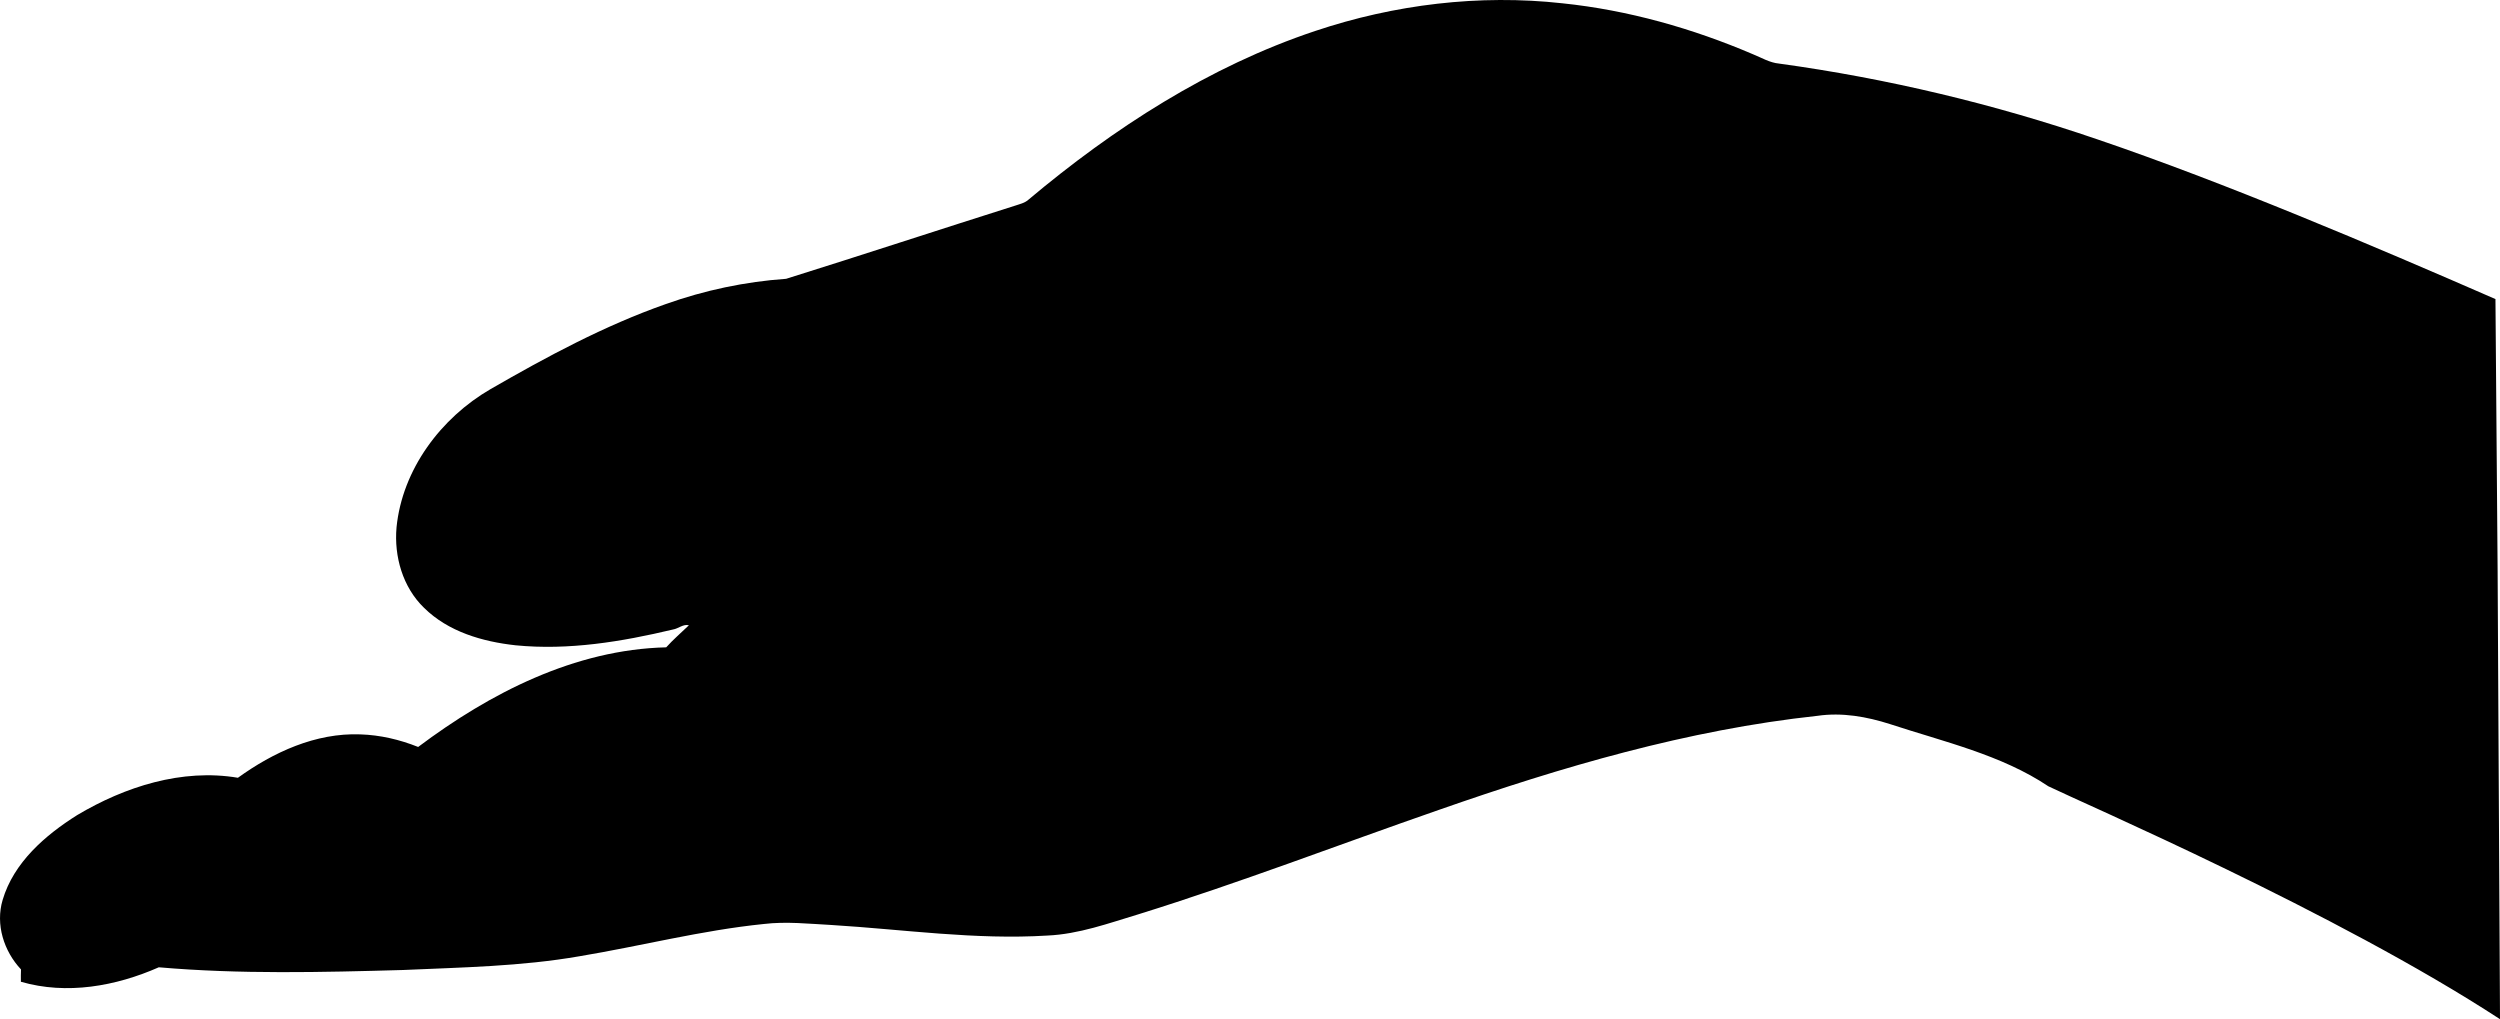 <?xml version="1.0" encoding="UTF-8" standalone="no"?>
<svg
   xmlns:dc="http://purl.org/dc/elements/1.1/"
   xmlns:cc="http://creativecommons.org/ns#"
   xmlns:rdf="http://www.w3.org/1999/02/22-rdf-syntax-ns#"
   xmlns:svg="http://www.w3.org/2000/svg"
   xmlns="http://www.w3.org/2000/svg"
   xmlns:sodipodi="http://sodipodi.sourceforge.net/DTD/sodipodi-0.dtd"
   xmlns:inkscape="http://www.inkscape.org/namespaces/inkscape"
   version="1.1"
   id="Layer_1"
   x="0px"
   y="0px"
   viewBox="27.64 9.125 844.726 344.375"
   enable-background="new 27.64 9.125 1056.944 1389.415"
   xml:space="preserve"
   sodipodi:docname="receiving.svg"
   width="844.726"
   height="344.375"
   inkscape:version="0.92.2 5c3e80d, 2017-08-06"><defs
     id="defs9" /><sodipodi:namedview
     pagecolor="#ffffff"
     bordercolor="#666666"
     borderopacity="1"
     objecttolerance="10"
     gridtolerance="10"
     guidetolerance="10"
     inkscape:pageopacity="0"
     inkscape:pageshadow="2"
     inkscape:window-width="640"
     inkscape:window-height="480"
     id="namedview7"
     showgrid="false"
     fit-margin-top="0"
     fit-margin-left="0"
     fit-margin-right="0"
     fit-margin-bottom="0"
     inkscape:zoom="0.46927737"
     inkscape:cx="565.97988"
     inkscape:cy="39.603781"
     inkscape:window-x="0"
     inkscape:window-y="0"
     inkscape:window-maximized="0"
     inkscape:current-layer="Layer_1" /><path
     d="m 161.618,187.347 c 1.934,-19.592 14.988,-37.016 31.757,-46.735 19.015,-10.96 38.461,-21.445 59.22,-28.744 13.099,-4.667 26.802,-7.565 40.673,-8.538 25.866,-8.098 51.632,-16.576 77.486,-24.754 1.458,-0.498 3.068,-0.836 4.276,-1.888 28.826,-24.223 61.113,-45.118 97.015,-57.103 26.76,-8.965 55.431,-12.456 83.508,-9.347 22.219,2.308 43.94,8.466 64.449,17.242 2.86,1.147 5.601,2.836 8.749,3.126 36.556,5.031 72.603,13.641 107.514,25.589 43.062,14.629 92.944,35.827 134.562,53.987 1.091,138.367 0.354,25.76 1.538,243.317 -55.399,-36.16 -140.631,-72.858 -152.606,-78.694 -15.826,-10.618 -35.346,-15.044 -53.55,-21.027 -7.836,-2.511 -16.188,-3.985 -24.406,-2.789 -43.902,4.73 -86.499,17.271 -128.04,31.81 -33.805,11.744 -67.23,24.605 -101.407,35.24 -10.112,3.039 -20.184,6.737 -30.839,7.204 -24.356,1.508 -48.616,-2.076 -72.883,-3.568 -7.647,-0.398 -15.328,-1.255 -22.96,-0.335 -21.019,2.146 -41.526,7.453 -62.33,10.911 -19.669,3.423 -39.678,3.74 -59.574,4.632 -27.475,0.772 -55.069,1.46 -82.474,-0.919 -14.517,6.4 -31.106,9.387 -46.603,4.889 -0.028,-1.398 -0.007,-2.783 0.042,-4.165 -5.801,-6.182 -8.672,-15.2 -6.211,-23.469 3.744,-12.657 14.366,-21.872 25.185,-28.674 16.13,-9.606 35.436,-15.809 54.318,-12.617 11.966,-8.637 26.269,-15.225 41.327,-14.662 6.723,0.201 13.343,1.765 19.574,4.252 24.242,-18.2 52.917,-32.926 83.811,-33.662 2.384,-2.656 5.108,-4.983 7.677,-7.454 -1.936,-0.502 -3.544,1.138 -5.384,1.429 -17.35,4.132 -35.296,7.101 -53.164,5.339 -11.183,-1.223 -22.789,-4.578 -30.97,-12.685 -7.187,-6.957 -10.146,-17.337 -9.278,-27.137 z"
     id="path4"
     inkscape:connector-curvature="0"
     sodipodi:nodetypes="ccccccccccccccccccccccccccccccccccccc" /></svg>